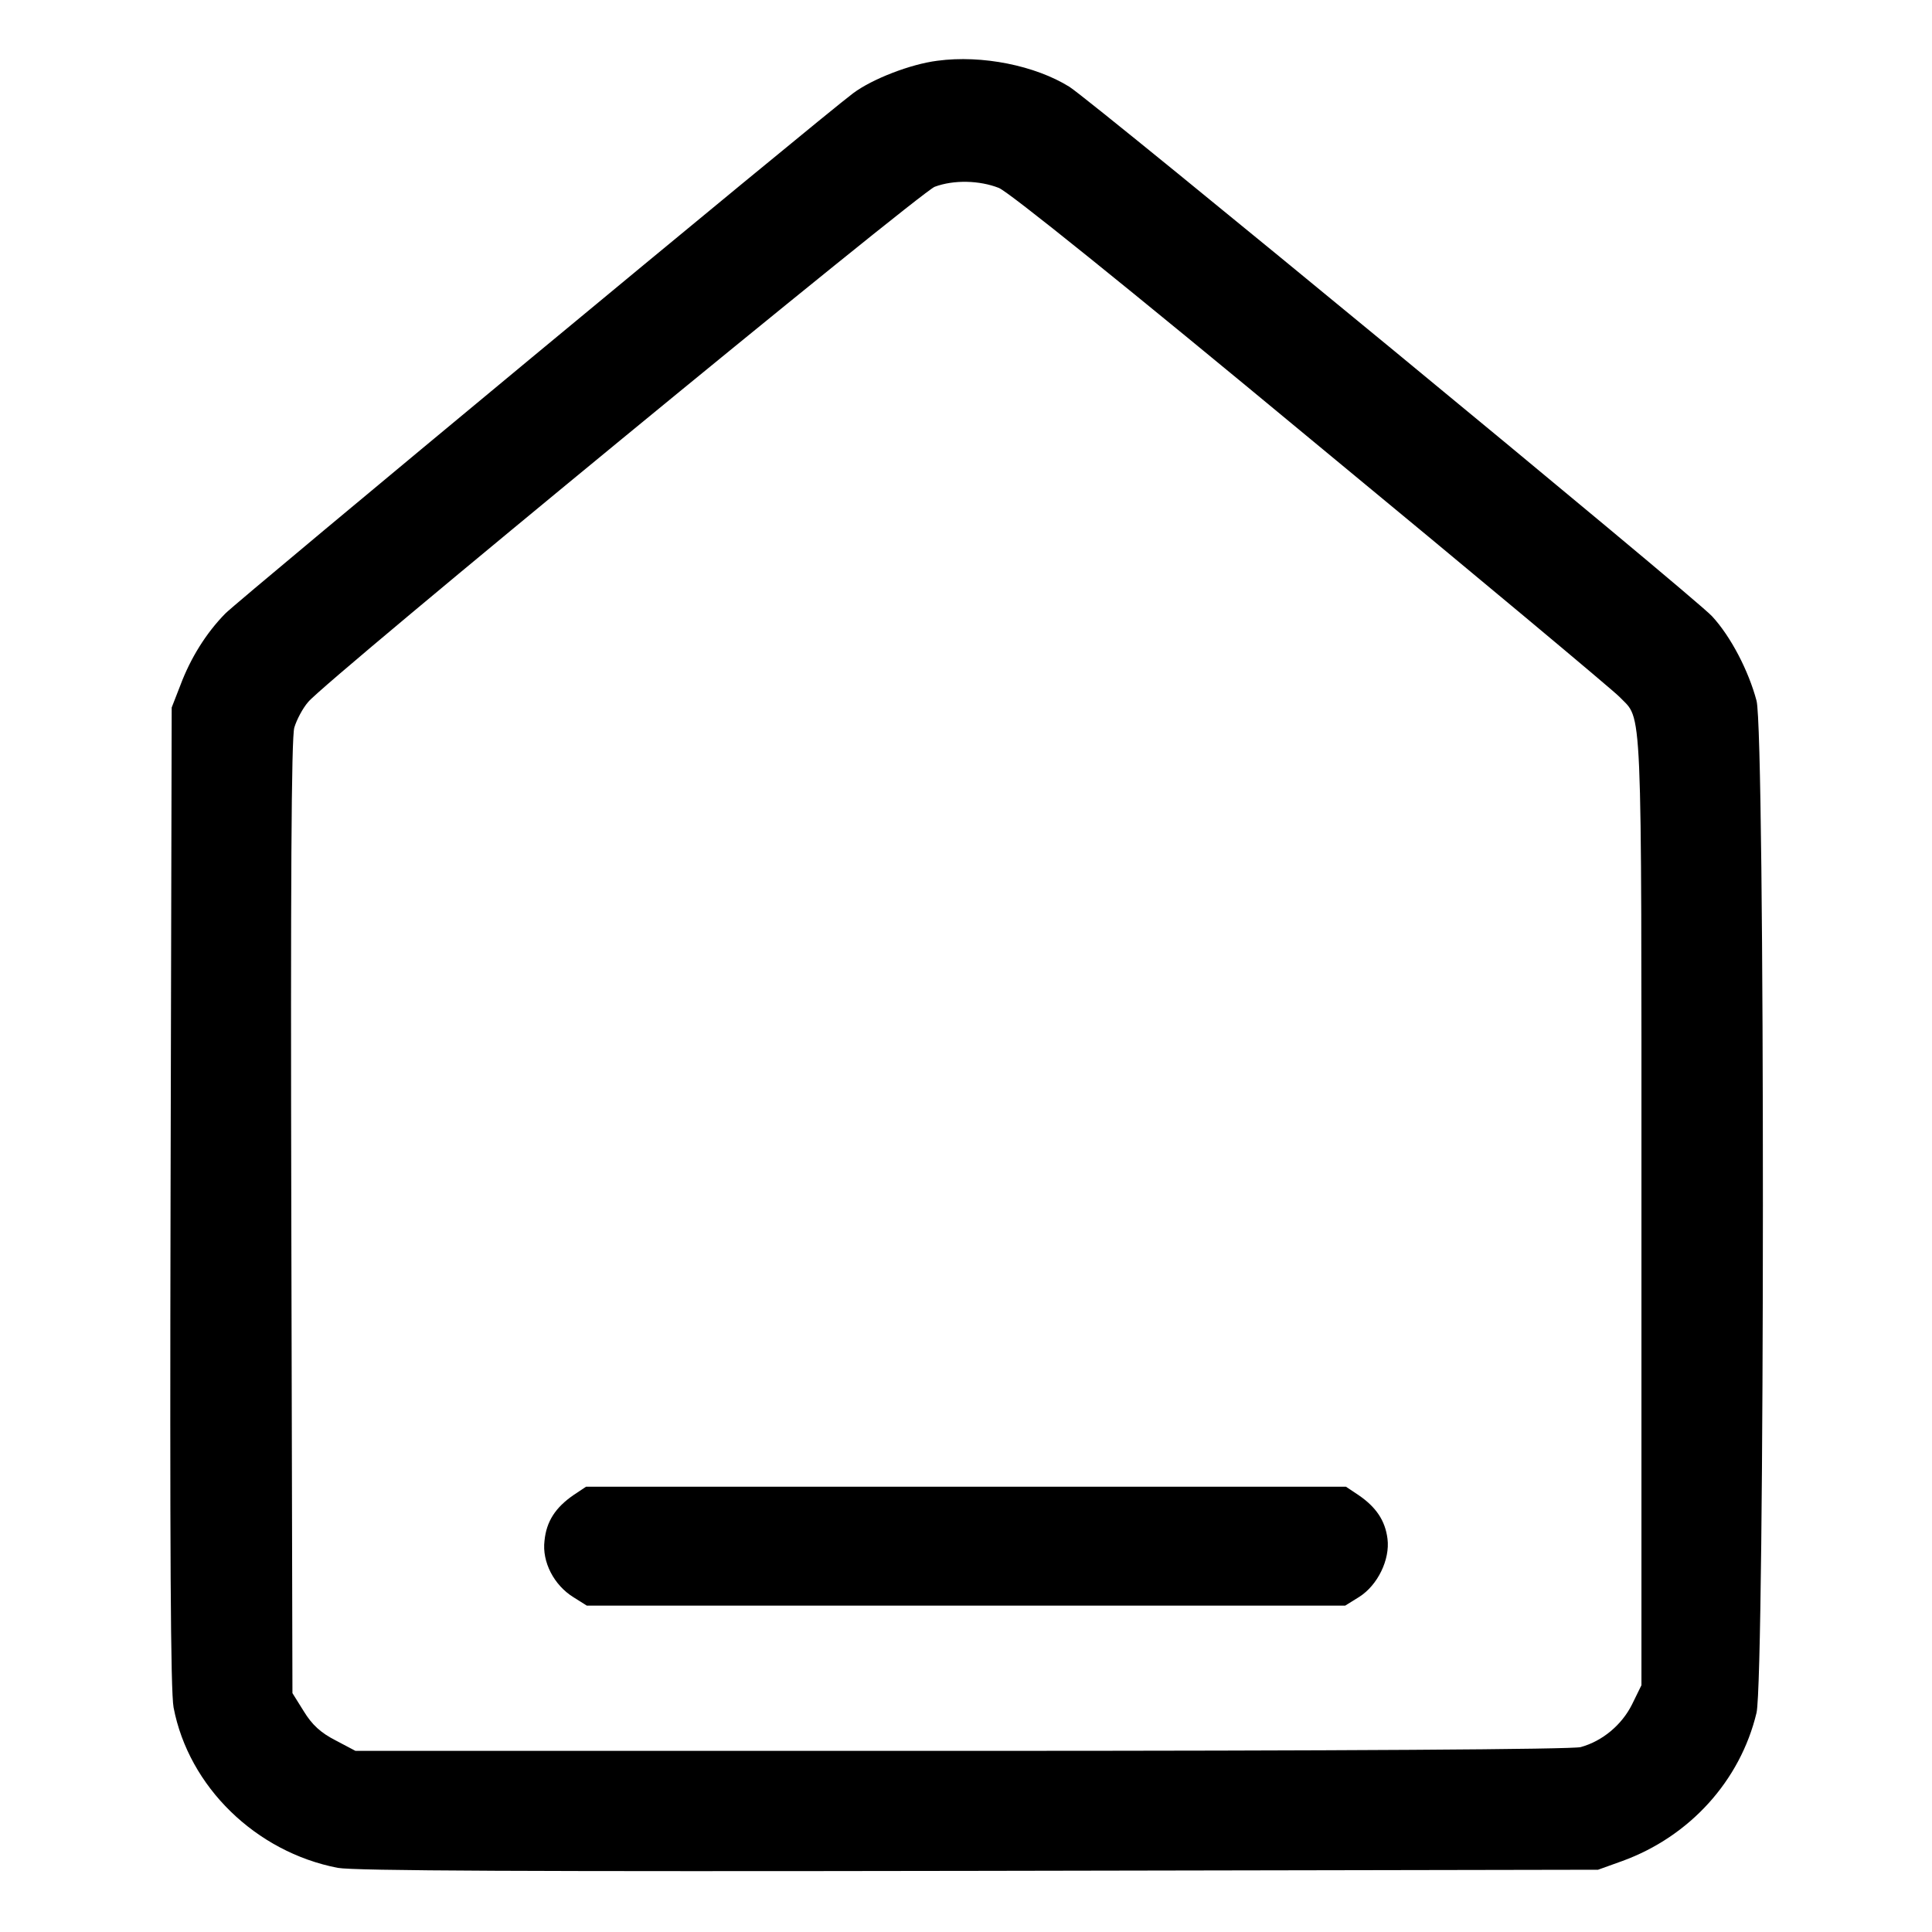 <?xml version="1.0" standalone="no"?>
<!DOCTYPE svg PUBLIC "-//W3C//DTD SVG 20010904//EN"
 "http://www.w3.org/TR/2001/REC-SVG-20010904/DTD/svg10.dtd">
<svg version="1.0" xmlns="http://www.w3.org/2000/svg"
 width="512pt" height="512pt" viewBox="0 0 512 512"
 preserveAspectRatio="xMidYMid meet">

<g transform="translate(0,512) scale(0.1,-0.1)"
fill="#000000" stroke="none">
<path d="M2484 4959 c-71 -9 -172 -48 -223 -86 -86 -64 -1630 -1344 -1664
-1379 -51 -52 -92 -118 -119 -190 l-23 -59 -3 -1295 c-2 -935 0 -1312 8 -1355
40 -210 218 -383 435 -425 44 -8 505 -10 1700 -8 l1640 3 64 23 c179 65 313
213 356 393 22 96 23 2595 0 2682 -21 79 -68 170 -118 224 -48 52 -1636 1360
-1703 1403 -90 56 -231 85 -350 69z m163 -337 c27 -11 333 -257 830 -669 434
-358 800 -664 815 -680 61 -64 58 18 58 -1361 l0 -1258 -25 -51 c-27 -54 -78
-97 -136 -113 -21 -6 -625 -10 -1640 -10 l-1607 0 -53 28 c-39 20 -62 41 -84
77 l-30 48 -3 1261 c-2 876 0 1272 8 1298 6 20 22 51 37 68 48 58 1621 1350
1660 1365 51 19 119 17 170 -3z"/>
<path d="M1520 1158 c-48 -33 -72 -70 -77 -121 -7 -56 25 -118 77 -150 l35
-22 1005 0 1005 0 37 23 c49 31 82 99 75 154 -6 48 -30 84 -77 116 l-33 22
-1007 0 -1007 0 -33 -22z"/>
</g>
</svg>
